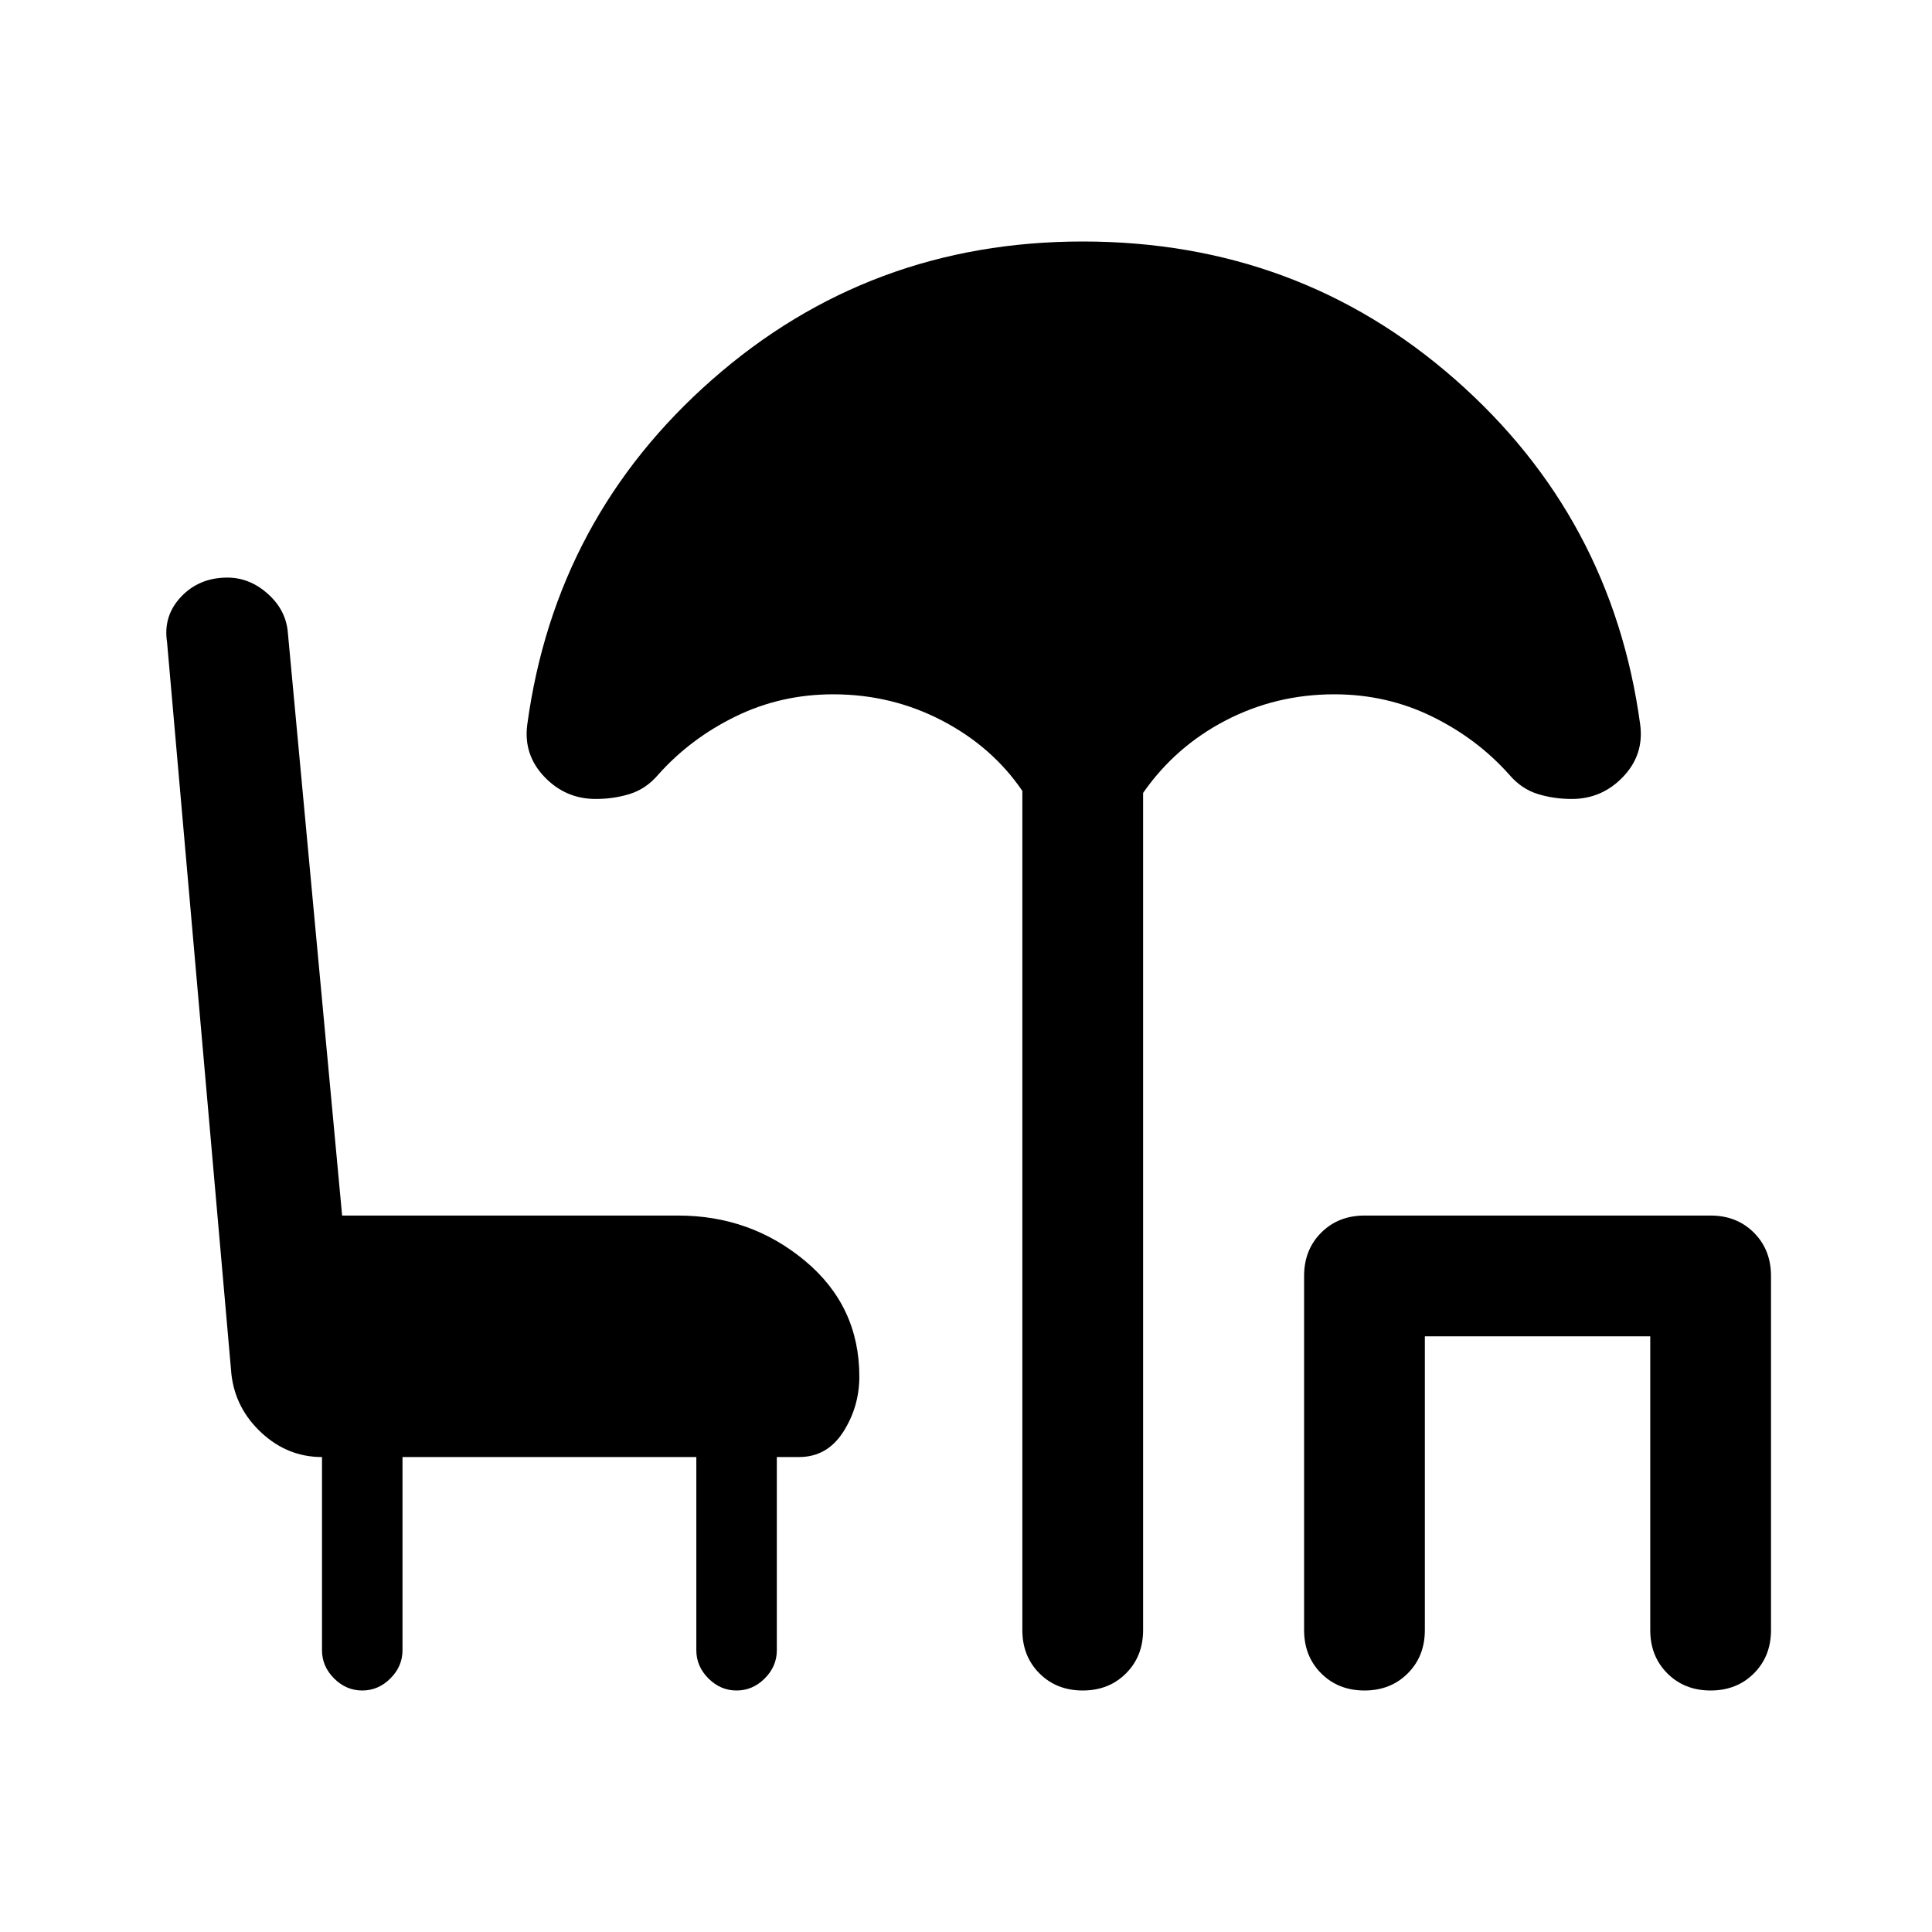 <svg xmlns="http://www.w3.org/2000/svg" height="48" viewBox="0 -960 960 960" width="48"><path d="M180-120q-8 0-14-6t-6-14v-96q-17 0-30-12t-15-29L83-641q-2-13 7-22.5t23-9.5q11 0 20 8t10 19l27 290h167q36 0 63 22.5t27 57.5q0 15-8 27.5T397-236h-11v96q0 8-6 14t-14 6q-8 0-14-6t-6-14v-96H200v96q0 8-6 14t-14 6Zm358 0q-13 0-21.5-8.5T508-150v-417q-15-22-40-35t-54-13q-26 0-48.5 11T327-575q-6 7-14 9.5t-17 2.5q-15 0-25.5-11t-8.5-26q14-103 92-171.5T538-840q107 0 185 68.5T815-600q2 15-8.5 26T781-563q-9 0-17-2.5t-14-9.5q-16-18-38.5-29T663-615q-29 0-54 13t-41 36v416q0 13-8.5 21.5T538-120Zm140 0q-13 0-21.5-8.5T648-150v-176q0-13 8.5-21.5T678-356h172q13 0 21.5 8.5T880-326v176q0 13-8.5 21.5T850-120q-13 0-21.5-8.5T820-150v-146H708v146q0 13-8.5 21.5T678-120Z"/></svg>